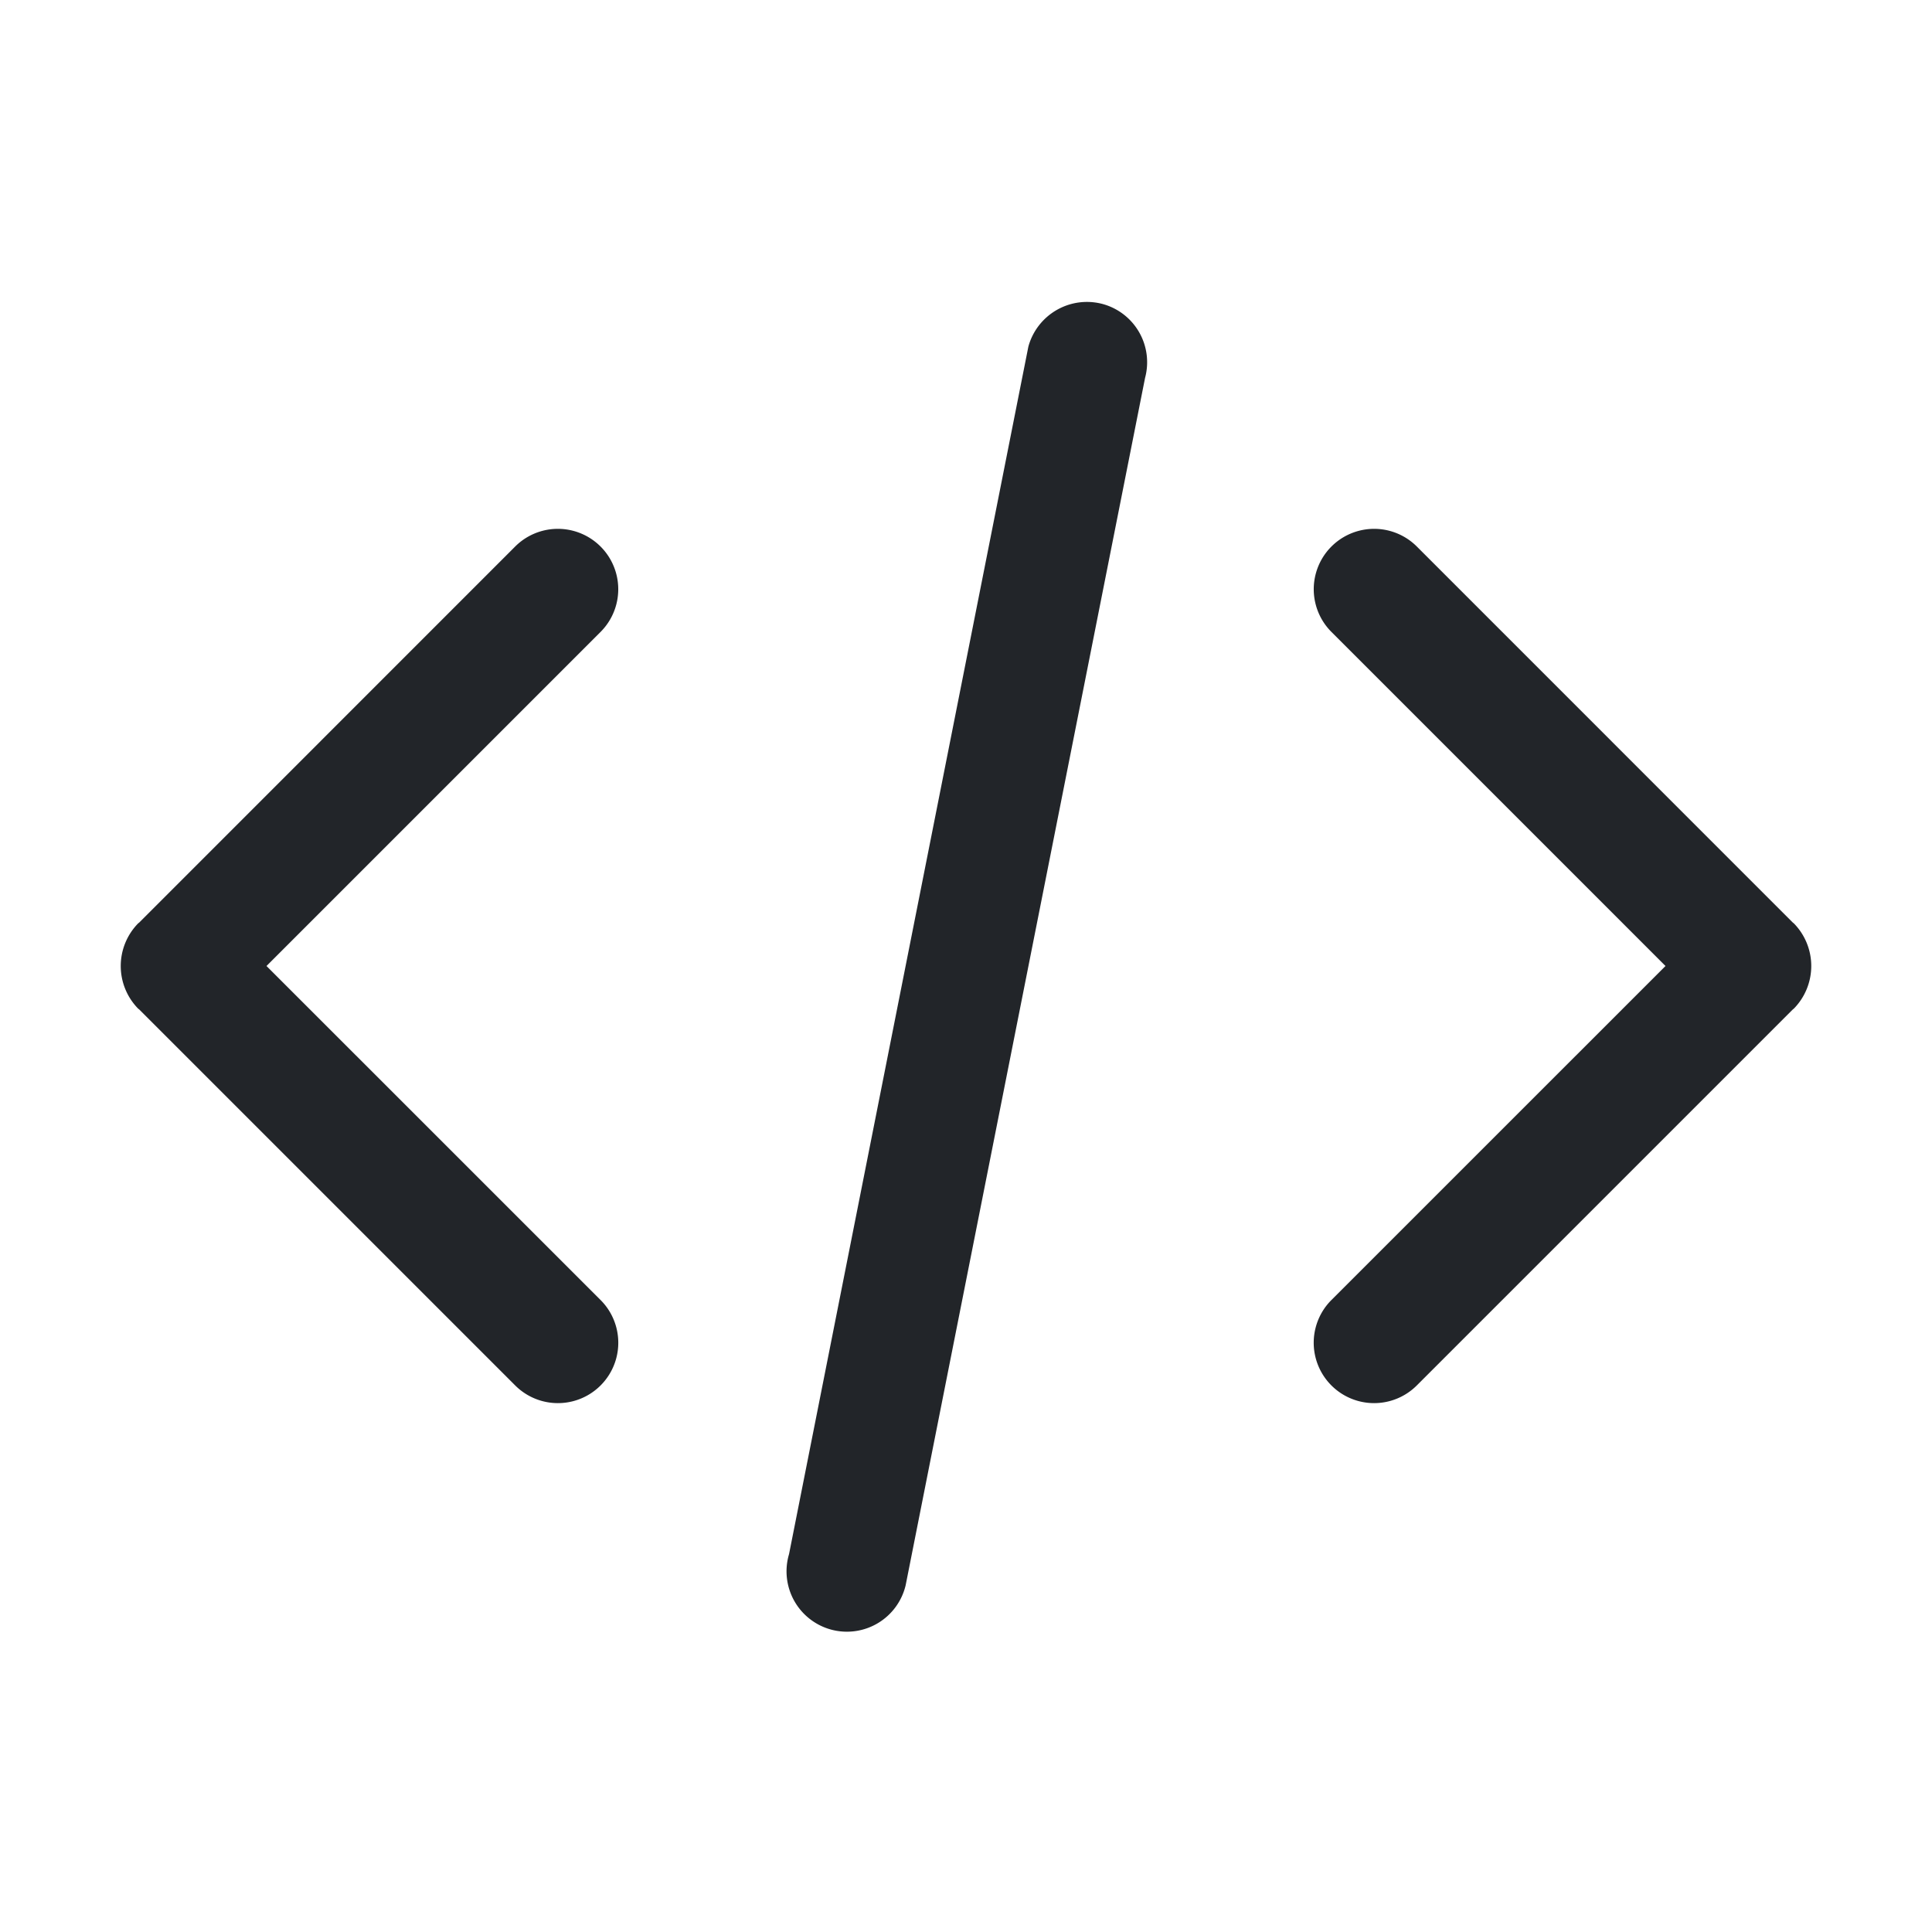 <svg xmlns="http://www.w3.org/2000/svg" width="32" height="32" viewBox="0 0 32 32">
  <defs>
    <style>
      .cls-1 {
        fill: none;
      }

      .cls-2 {
        fill: #222529;
      }
    </style>
  </defs>
  <g transform="translate(-4685 -1076)">
    <rect fill="none" width="32" height="32" transform="translate(4685 1076)"/>
    <g transform="translate(4129 282)">
      <path fill="#222529" d="M574.259,799.034a1.006,1.006,0,0,0-1.226.707l-3.964,20a1,1,0,1,0,1.931.518l3.966-20A1,1,0,0,0,574.259,799.034Z"/>
      <path fill="#222529" d="M560.414,810l5.533-5.533a1,1,0,0,0-1.414-1.415l-6.23,6.231-.012.008a1.009,1.009,0,0,0,0,1.418l.012.008,6.23,6.23a1,1,0,1,0,1.415-1.414Z"/>
      <path fill="#222529" d="M585.709,809.291l-.012-.008-6.23-6.231a1,1,0,0,0-1.414,1.415L583.586,810l-5.534,5.533a1,1,0,0,0,1.415,1.414l6.23-6.23.012-.008a1.009,1.009,0,0,0,0-1.418Z"/>
    </g>
  </g>
</svg>
